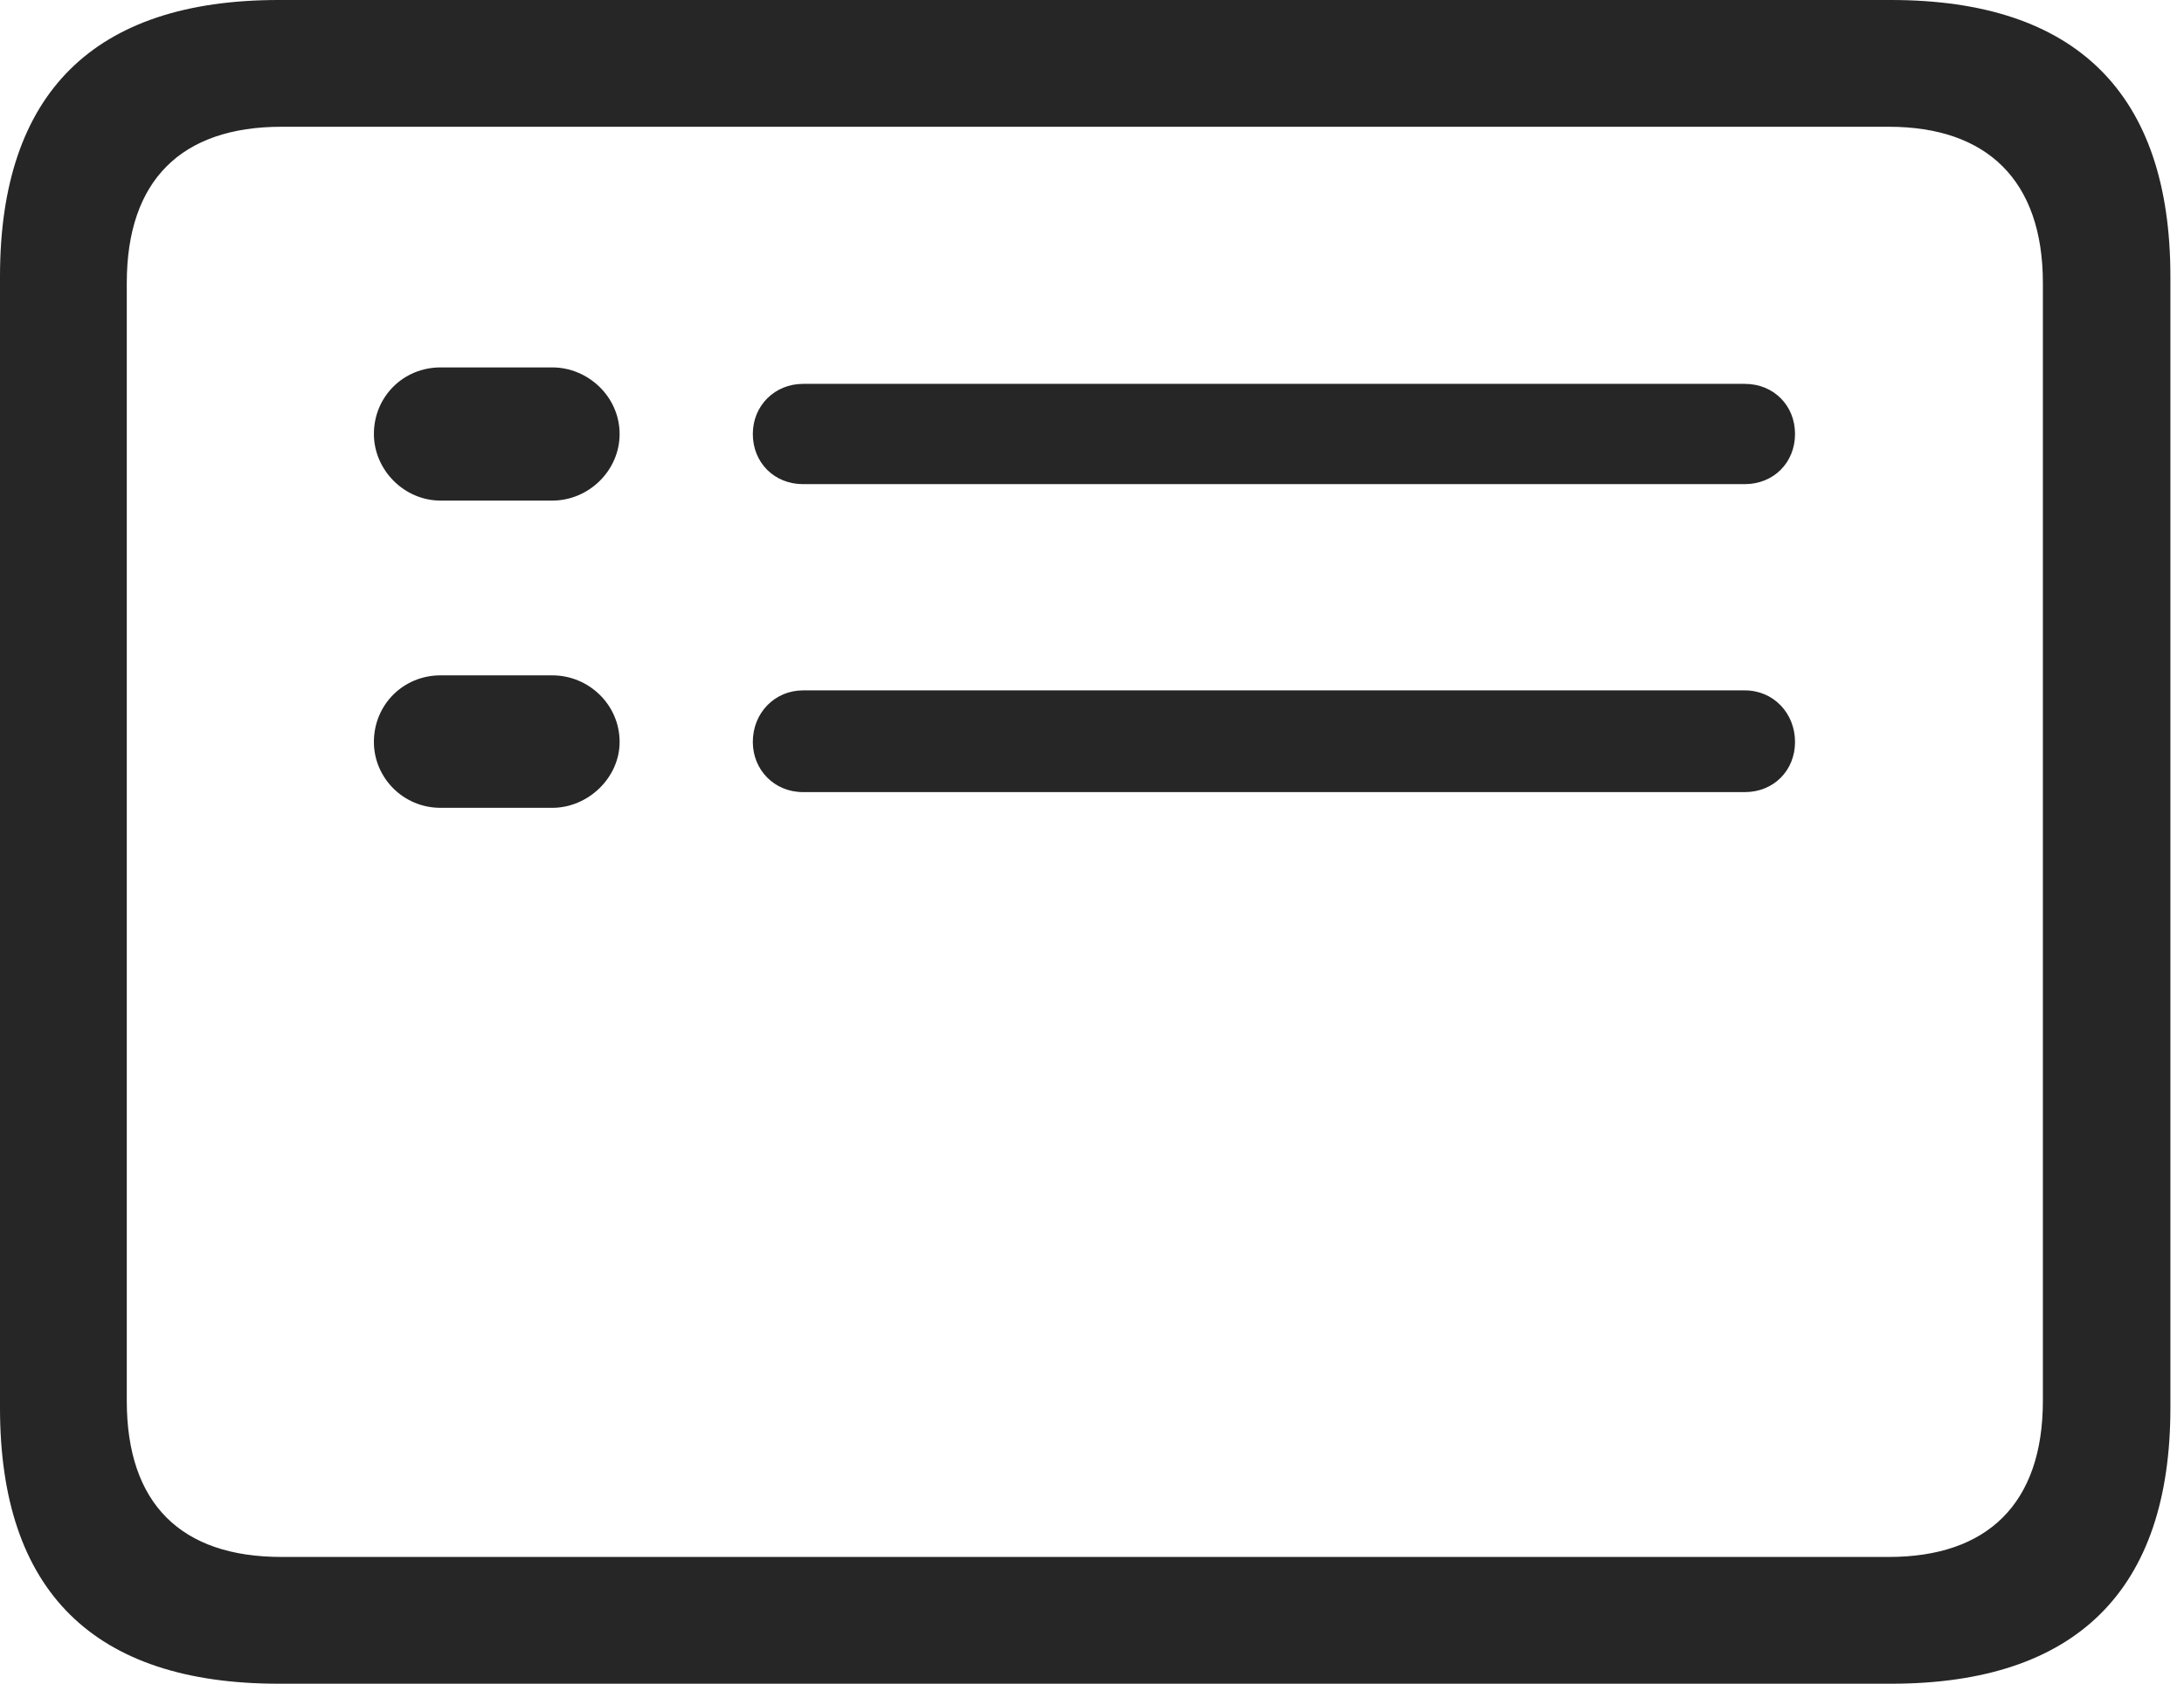 <?xml version="1.0" encoding="UTF-8"?>
<!--Generator: Apple Native CoreSVG 326-->
<!DOCTYPE svg
PUBLIC "-//W3C//DTD SVG 1.1//EN"
       "http://www.w3.org/Graphics/SVG/1.1/DTD/svg11.dtd">
<svg version="1.1" xmlns="http://www.w3.org/2000/svg" xmlns:xlink="http://www.w3.org/1999/xlink" viewBox="0 0 59.551 45.918">
 <g>
  <rect height="45.918" opacity="0" width="59.551" x="0" y="0"/>
  <path d="M7.598 45.918L51.562 45.918C56.621 45.918 59.18 43.359 59.18 38.398L59.18 7.539C59.18 2.559 56.621 0 51.562 0L7.598 0C2.559 0 0 2.539 0 7.539L0 38.398C0 43.398 2.559 45.918 7.598 45.918ZM7.676 42.461C4.941 42.461 3.457 41.016 3.457 38.203L3.457 7.715C3.457 4.922 4.941 3.457 7.676 3.457L51.504 3.457C54.18 3.457 55.703 4.922 55.703 7.715L55.703 38.203C55.703 41.016 54.18 42.461 51.504 42.461Z" fill="black" fill-opacity="0.85"/>
  <path d="M12.012 13.652L15.059 13.652C16.055 13.652 16.895 12.832 16.895 11.836C16.895 10.82 16.035 10.02 15.059 10.02L12.012 10.02C10.996 10.02 10.195 10.82 10.195 11.836C10.195 12.812 11.016 13.652 12.012 13.652ZM12.012 22.031L15.059 22.031C16.035 22.031 16.895 21.211 16.895 20.234C16.895 19.219 16.055 18.418 15.059 18.418L12.012 18.418C10.996 18.418 10.195 19.219 10.195 20.234C10.195 21.211 10.996 22.031 12.012 22.031ZM21.895 13.203L47.578 13.203C48.359 13.203 48.945 12.617 48.945 11.836C48.945 11.055 48.359 10.469 47.578 10.469L21.895 10.469C21.133 10.469 20.527 11.055 20.527 11.836C20.527 12.617 21.113 13.203 21.895 13.203ZM21.895 21.602L47.578 21.602C48.359 21.602 48.945 21.016 48.945 20.234C48.945 19.453 48.359 18.828 47.578 18.828L21.895 18.828C21.133 18.828 20.527 19.434 20.527 20.234C20.527 20.996 21.113 21.602 21.895 21.602Z" fill="black" fill-opacity="0.85"/>
 </g>
</svg>
